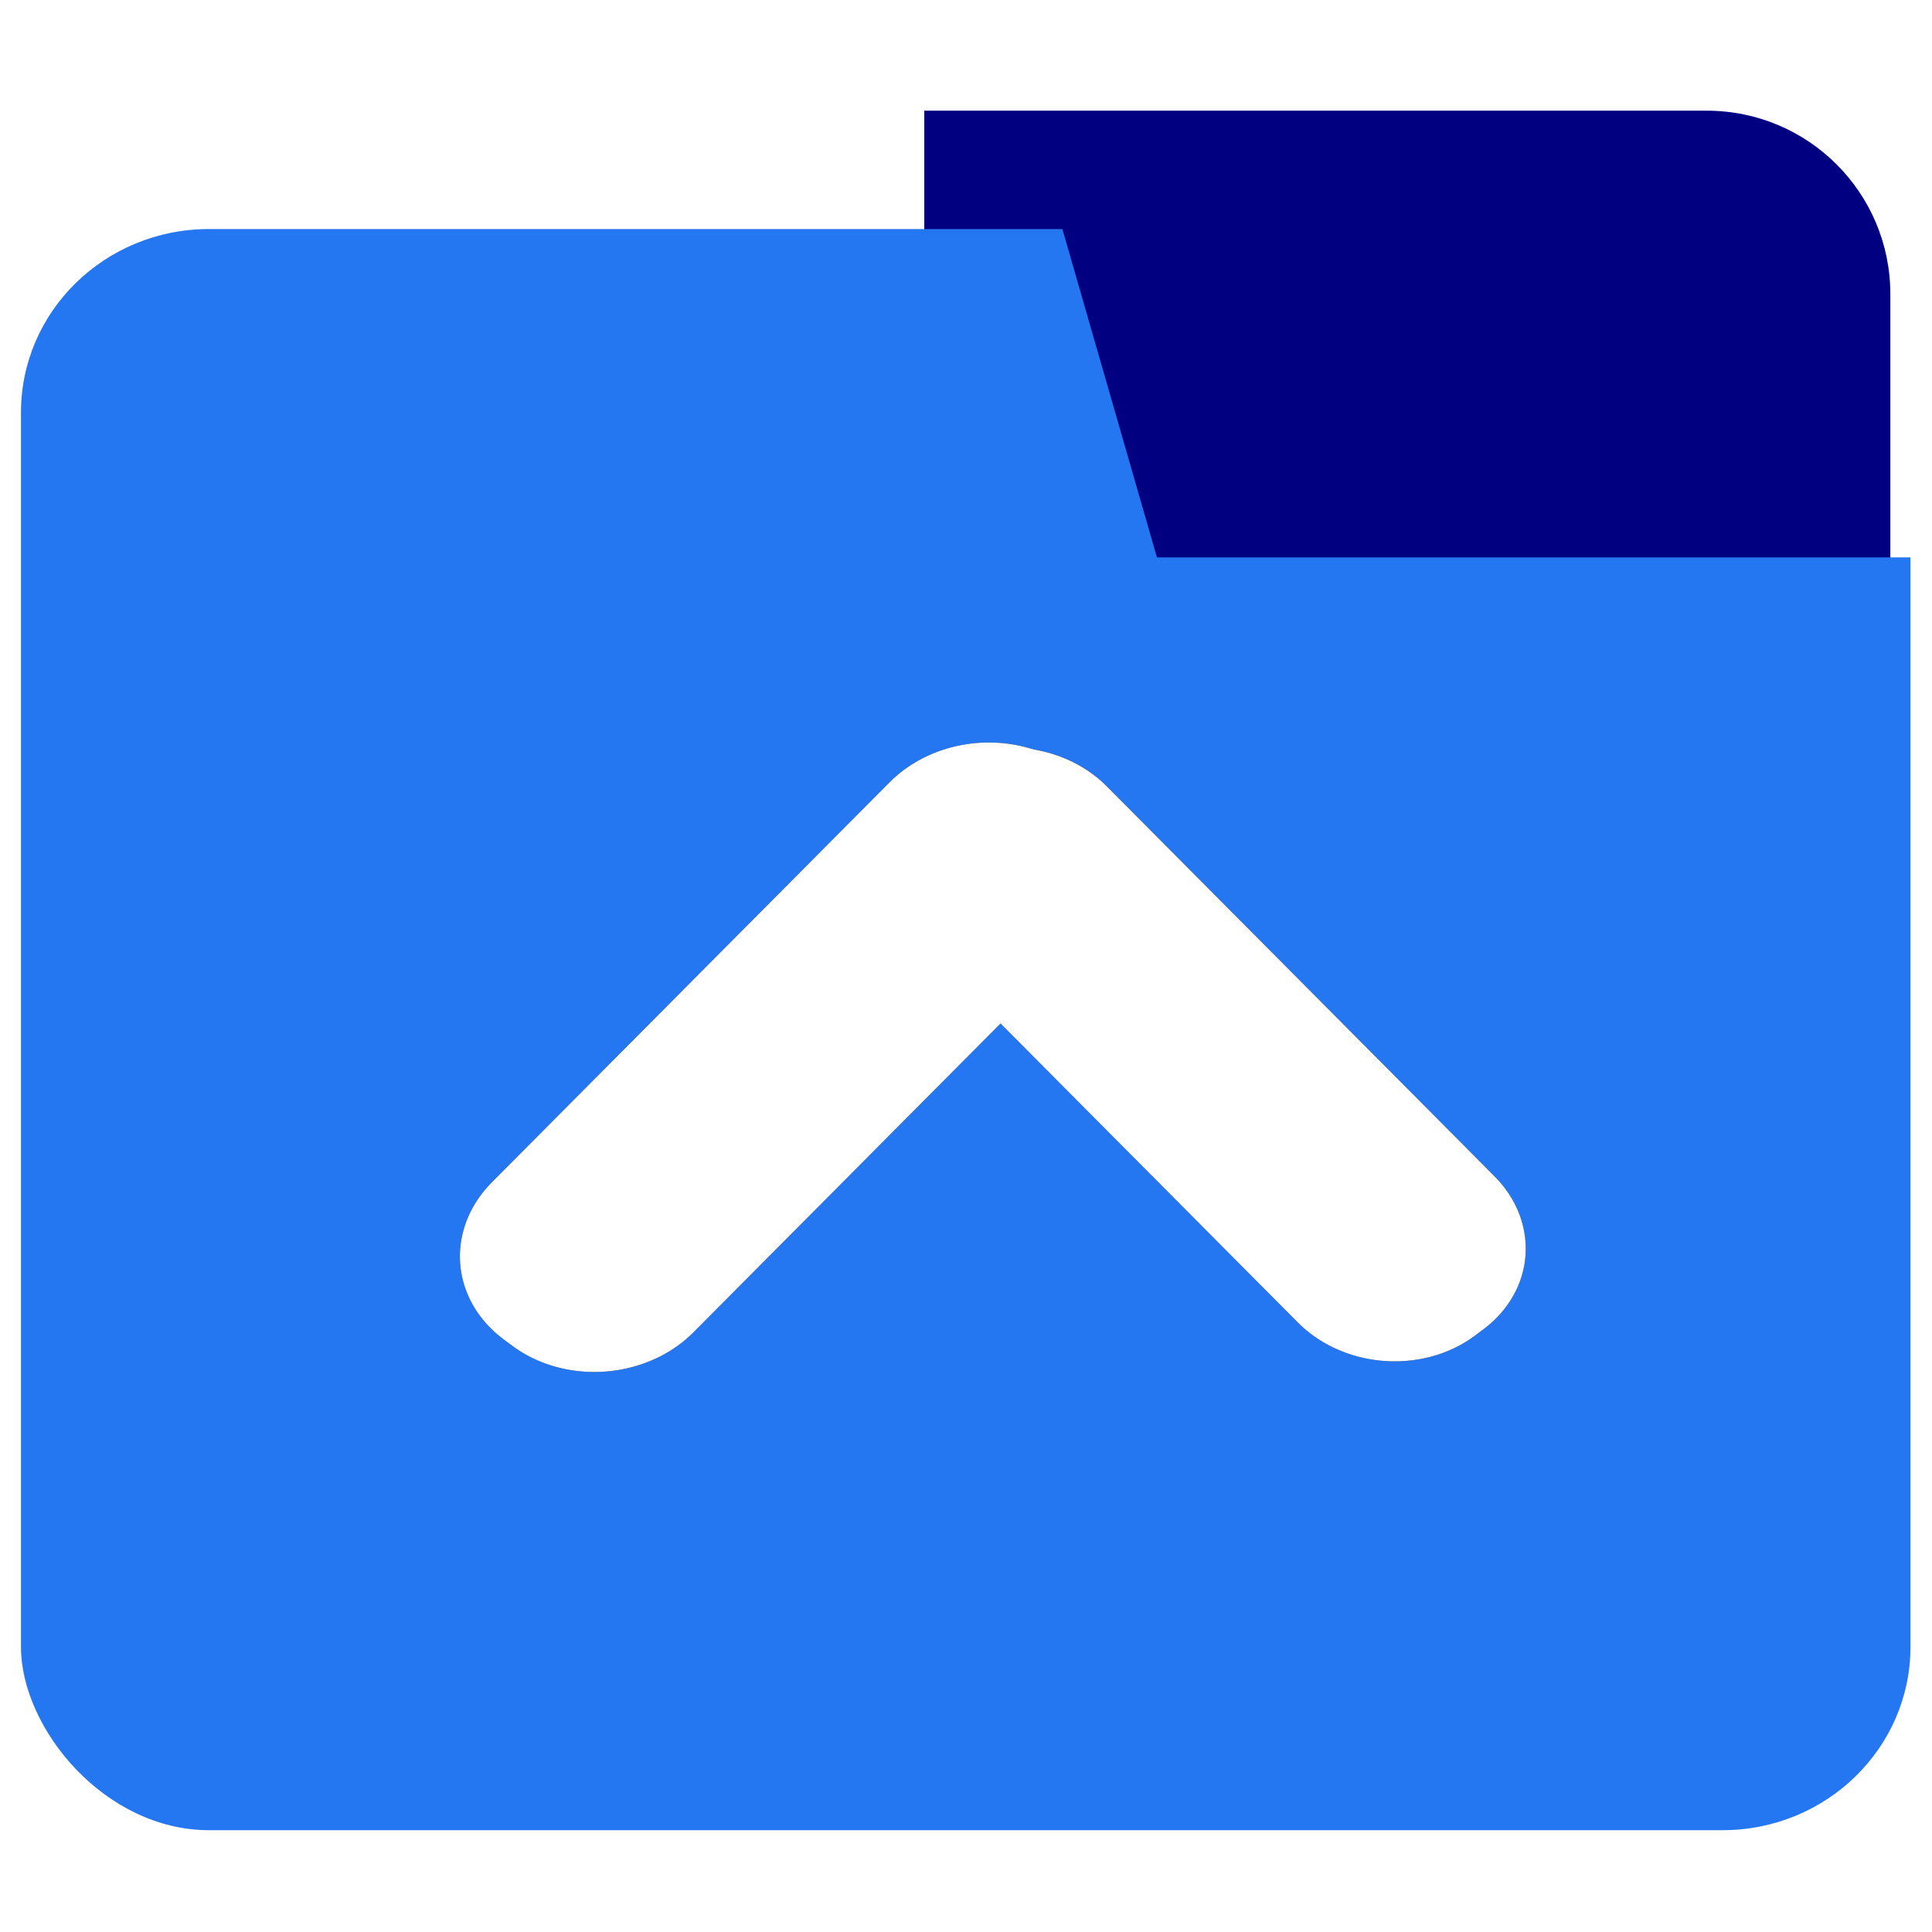 <?xml version="1.0" encoding="UTF-8" standalone="no"?>
<!-- Created with Inkscape (http://www.inkscape.org/) -->

<svg
   width="100mm"
   height="100mm"
   viewBox="0 0 100 100"
   version="1.1"
   id="svg5"
   inkscape:version="1.1.1 (3bf5ae0d25, 2021-09-20)"
   sodipodi:docname="open_alt.svg"
   inkscape:export-filename="../fileopen.png"
   inkscape:export-xdpi="6.0959997"
   inkscape:export-ydpi="6.0959997"
   xmlns:inkscape="http://www.inkscape.org/namespaces/inkscape"
   xmlns:sodipodi="http://sodipodi.sourceforge.net/DTD/sodipodi-0.dtd"
   xmlns="http://www.w3.org/2000/svg"
   xmlns:svg="http://www.w3.org/2000/svg">
  <sodipodi:namedview
     id="namedview7"
     pagecolor="#ffffff"
     bordercolor="#111111"
     borderopacity="1"
     inkscape:pageshadow="0"
     inkscape:pageopacity="0"
     inkscape:pagecheckerboard="1"
     inkscape:document-units="mm"
     showgrid="true"
     width="100mm"
     inkscape:zoom="0.35355339"
     inkscape:cx="-1175.2115"
     inkscape:cy="547.30065"
     inkscape:window-width="1920"
     inkscape:window-height="1027"
     inkscape:window-x="0"
     inkscape:window-y="0"
     inkscape:window-maximized="1"
     inkscape:current-layer="layer1">
    <inkscape:grid
       type="xygrid"
       id="grid9"
       dotted="false" />
  </sodipodi:namedview>
  <defs
     id="defs2">
    <linearGradient
       id="linearGradient8370">
      <stop
         id="stop8372"
         offset="0"
         style="stop-color:#93beff;stop-opacity:1;" />
      <stop
         style="stop-color:#0051c2;stop-opacity:1"
         offset="0.319"
         id="stop8374" />
      <stop
         id="stop3815"
         offset="0.79"
         style="stop-color:#3379cf;stop-opacity:0.648;" />
      <stop
         id="stop8376"
         offset="1"
         style="stop-color:#6497ff;stop-opacity:0.224;" />
    </linearGradient>
    <filter
       inkscape:collect="always"
       style="color-interpolation-filters:sRGB"
       id="filter1603"
       x="-0.011"
       y="-0.013"
       width="1.022"
       height="1.026">
      <feGaussianBlur
         inkscape:collect="always"
         stdDeviation="0.463"
         id="feGaussianBlur1605" />
    </filter>
    <filter
       inkscape:collect="always"
       style="color-interpolation-filters:sRGB"
       id="filter4155"
       x="-0.979"
       y="-0.508"
       width="2.957"
       height="2.019">
      <feGaussianBlur
         inkscape:collect="always"
         stdDeviation="6.179"
         id="feGaussianBlur4157" />
    </filter>
    <clipPath
       clipPathUnits="userSpaceOnUse"
       id="clipPath1037">
      <g
         id="g1047"
         transform="matrix(1.022,0,0,1.026,-2.1818686e-4,1.78)">
        <g
           id="g1043"
           transform="translate(0,-2.117)"
           style="fill:#000080">
          <rect
             style="fill:#000080;fill-opacity:1;stroke:none;stroke-width:5;stroke-linecap:round;stroke-linejoin:round"
             id="rect1039"
             width="57.61"
             height="93.369"
             x="-5.292"
             y="7.938" />
          <rect
             style="fill:#000080;fill-opacity:1;stroke:none;stroke-width:5;stroke-linecap:round;stroke-linejoin:round"
             id="rect1041"
             width="70.115"
             height="68.792"
             x="35.719"
             y="33.073" />
        </g>
        <path
           sodipodi:type="star"
           style="fill:#000080;fill-opacity:1;stroke:none;stroke-width:3.78;stroke-linecap:round;stroke-linejoin:round;stroke-opacity:0.5"
           id="path1045"
           inkscape:flatsided="true"
           sodipodi:sides="3"
           sodipodi:cx="180"
           sodipodi:cy="20"
           sodipodi:r1="84.852814"
           sodipodi:r2="42.426407"
           sodipodi:arg1="0.78539816"
           sodipodi:arg2="1.8325957"
           inkscape:rounded="0"
           inkscape:randomized="0"
           transform="matrix(0.265,-0.005,0.005,0.265,-2.877,15.153)"
           inkscape:transform-center-x="2.7194605"
           inkscape:transform-center-y="-3.0903457"
           clip-path="none"
           d="M 240,80 98.038,41.962 201.962,-61.962 Z" />
      </g>
    </clipPath>
    <clipPath
       clipPathUnits="userSpaceOnUse"
       id="clipPath1037-3">
      <g
         id="g1047-6"
         transform="matrix(1.022,0,0,1.026,-2.1818686e-4,1.78)">
        <g
           id="g1043-7"
           transform="translate(0,-2.117)"
           style="fill:#000080">
          <rect
             style="fill:#000080;fill-opacity:1;stroke:none;stroke-width:5;stroke-linecap:round;stroke-linejoin:round"
             id="rect1039-5"
             width="57.61"
             height="93.369"
             x="-5.292"
             y="7.938" />
          <rect
             style="fill:#000080;fill-opacity:1;stroke:none;stroke-width:5;stroke-linecap:round;stroke-linejoin:round"
             id="rect1041-3"
             width="70.115"
             height="68.792"
             x="35.719"
             y="33.073" />
        </g>
        <path
           sodipodi:type="star"
           style="fill:#000080;fill-opacity:1;stroke:none;stroke-width:3.78;stroke-linecap:round;stroke-linejoin:round;stroke-opacity:0.5"
           id="path1045-5"
           inkscape:flatsided="true"
           sodipodi:sides="3"
           sodipodi:cx="180"
           sodipodi:cy="20"
           sodipodi:r1="84.852814"
           sodipodi:r2="42.426407"
           sodipodi:arg1="0.78539816"
           sodipodi:arg2="1.8325957"
           inkscape:rounded="0"
           inkscape:randomized="0"
           transform="matrix(0.265,-0.005,0.005,0.265,-2.877,15.153)"
           inkscape:transform-center-x="2.7194605"
           inkscape:transform-center-y="-3.0903457"
           clip-path="none" />
      </g>
    </clipPath>
    <filter
       inkscape:collect="always"
       style="color-interpolation-filters:sRGB"
       id="filter1603-6"
       x="-0.011"
       y="-0.013"
       width="1.022"
       height="1.026">
      <feGaussianBlur
         inkscape:collect="always"
         stdDeviation="0.463"
         id="feGaussianBlur1605-2" />
    </filter>
  </defs>
  <g
     inkscape:label="Réteg 1"
     inkscape:groupmode="layer"
     id="layer1">
    <rect
       style="fill:#000080;fill-opacity:1;stroke:none;stroke-width:4.92;stroke-linecap:round;stroke-linejoin:round;filter:url(#filter1603-6)"
       id="rect1477-91"
       width="100"
       height="85"
       x="1.11"
       y="16.11"
       rx="9.946"
       ry="9.735"
       transform="matrix(-0.955,0,0,0.975,98.904,-9.978)"
       clip-path="url(#clipPath1037-3)"
       sodipodi:insensitive="true" />
    <rect
       style="fill:#2477f0;fill-opacity:1;stroke:none;stroke-width:4.92;stroke-linecap:round;stroke-linejoin:round;filter:url(#filter1603)"
       id="rect1477"
       width="100"
       height="85"
       x="1.11"
       y="16.11"
       rx="9.946"
       ry="9.735"
       transform="matrix(0.978,0,0,0.975,2.134474e-4,-3.852)"
       clip-path="url(#clipPath1037)"
       sodipodi:insensitive="true" />
    <g
       id="g3403-6"
       transform="rotate(90,82.654,-2.265)"
       style="fill:#000000;fill-opacity:1;stroke:#000000;stroke-opacity:1;filter:url(#filter4155)">
      <rect
         style="fill:#000000;fill-opacity:1;stroke:#000000;stroke-width:12.136;stroke-linecap:round;stroke-linejoin:round;stroke-miterlimit:4;stroke-dasharray:none;stroke-opacity:1"
         id="rect967-0"
         width="28.484"
         height="0.55"
         x="-116.35"
         y="-112.673"
         transform="matrix(-0.709,0.705,-0.597,-0.802,0,0)" />
      <rect
         style="fill:#000000;fill-opacity:1;stroke:#000000;stroke-width:12.446;stroke-linecap:round;stroke-linejoin:round;stroke-miterlimit:4;stroke-dasharray:none;stroke-opacity:1"
         id="rect967-3-6"
         width="29.211"
         height="0.564"
         x="-151.567"
         y="-71.531"
         transform="matrix(-0.709,-0.705,-0.597,0.802,0,0)" />
    </g>
    <g
       id="g3403"
       transform="rotate(90,82.654,-2.265)">
      <rect
         style="fill:#ffffff;stroke:#ffffff;stroke-width:12.136;stroke-linecap:round;stroke-linejoin:round;stroke-miterlimit:4;stroke-dasharray:none;stroke-opacity:1"
         id="rect967"
         width="28.484"
         height="0.55"
         x="-116.35"
         y="-112.673"
         transform="matrix(-0.709,0.705,-0.597,-0.802,0,0)" />
      <rect
         style="fill:#ffffff;stroke:#ffffff;stroke-width:12.446;stroke-linecap:round;stroke-linejoin:round;stroke-miterlimit:4;stroke-dasharray:none;stroke-opacity:1"
         id="rect967-3"
         width="29.211"
         height="0.564"
         x="-151.567"
         y="-71.531"
         transform="matrix(-0.709,-0.705,-0.597,0.802,0,0)" />
    </g>
  </g>
</svg>
